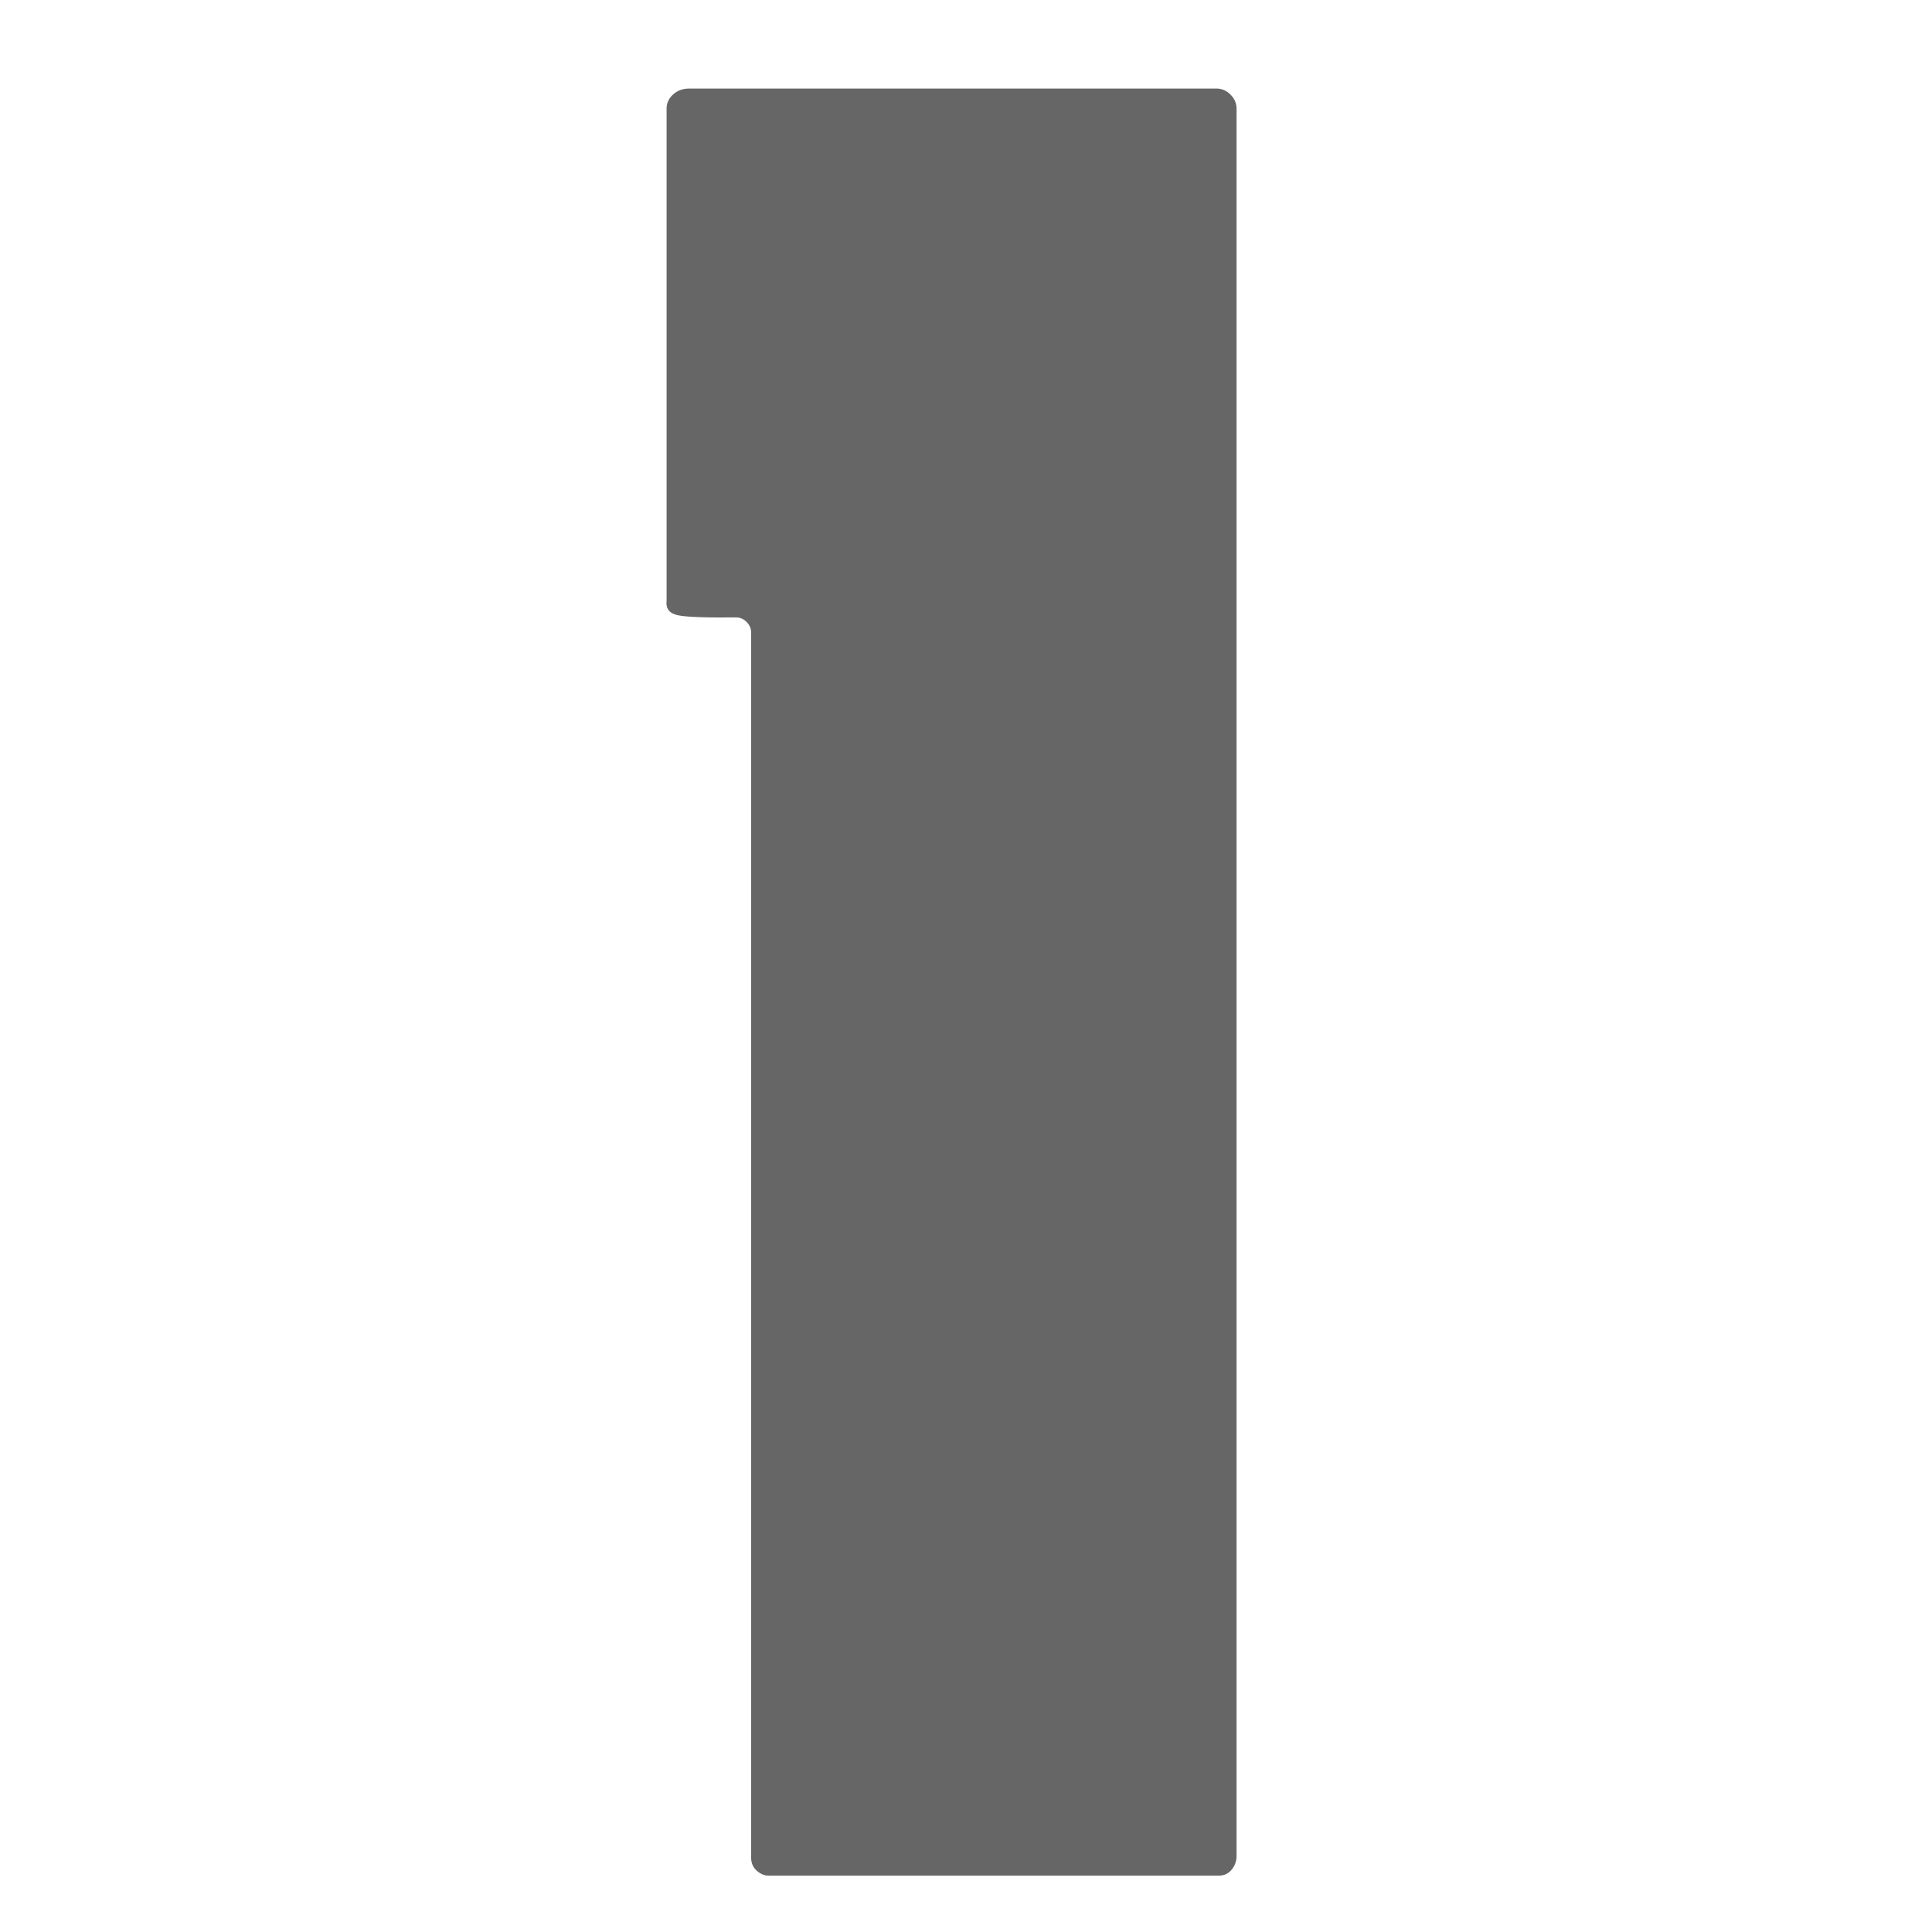 <?xml version="1.0" encoding="UTF-8" standalone="no"?>
<!-- Created with Inkscape (http://www.inkscape.org/) -->

<svg
   xmlns:dc="http://purl.org/dc/elements/1.1/"
   xmlns:cc="http://creativecommons.org/ns#"
   xmlns:rdf="http://www.w3.org/1999/02/22-rdf-syntax-ns#"
   xmlns:svg="http://www.w3.org/2000/svg"
   xmlns="http://www.w3.org/2000/svg"
   xmlns:sodipodi="http://sodipodi.sourceforge.net/DTD/sodipodi-0.dtd"
   xmlns:inkscape="http://www.inkscape.org/namespaces/inkscape"
   id="svg2"
   xml:space="preserve"
   viewBox="0 0 67.704 61.238"
   version="1.1"
   inkscape:version="0.48.5 r10040"
   width="32"
   height="32"
   sodipodi:docname="num_1.svg"><defs
   id="defs33">
    
  
      
      
      
      
      
      
      
      
      
      
      
      
      
      
      
      
      
      
      
      
      
      
      
      
    </defs><sodipodi:namedview
   pagecolor="#ffffff"
   bordercolor="#666666"
   borderopacity="1"
   objecttolerance="10"
   gridtolerance="10"
   guidetolerance="10"
   inkscape:pageopacity="0"
   inkscape:pageshadow="2"
   inkscape:window-width="1920"
   inkscape:window-height="1057"
   id="namedview31"
   showgrid="false"
   inkscape:zoom="10.900238"
   inkscape:cx="-20.725186"
   inkscape:cy="14.157579"
   inkscape:window-x="-8"
   inkscape:window-y="-8"
   inkscape:window-maximized="1"
   inkscape:current-layer="svg2" />
  
<g
   style="font-size:33.852px;font-style:normal;font-variant:normal;font-weight:normal;font-stretch:normal;text-align:center;line-height:125%;letter-spacing:0px;word-spacing:0px;text-anchor:middle;fill:#666666;fill-opacity:1;stroke:none;font-family:Consolas;-inkscape-font-specification:Consolas"
   id="text2993"><path
     d="m 26.323,61.903 c 0.009,0.173 0.076,0.314 0.201,0.423 0.125,0.109 0.256,0.166 0.391,0.169 l 15.826,0 c 0.173,-0.007 0.314,-0.078 0.423,-0.212 0.109,-0.134 0.166,-0.289 0.169,-0.465 l 0,-61.271 c -0.007,-0.176 -0.078,-0.331 -0.212,-0.465 -0.134,-0.134 -0.289,-0.204 -0.465,-0.212 l -18.534,0 c -0.217,0.007 -0.397,0.078 -0.54,0.212 -0.143,0.134 -0.217,0.289 -0.222,0.465 l 0,17.264 c -0.035,0.284 0.099,0.457 0.402,0.518 0.303,0.062 0.987,0.086 2.052,0.074 0.132,0.005 0.249,0.058 0.349,0.159 0.1,0.101 0.153,0.217 0.159,0.349 l 0,42.991 z"
     style="font-size:84.63px;font-weight:bold;font-family:Poplar Std;-inkscape-font-specification:Poplar Std Bold;fill:#666666"
     id="path2984" /></g>
</svg>